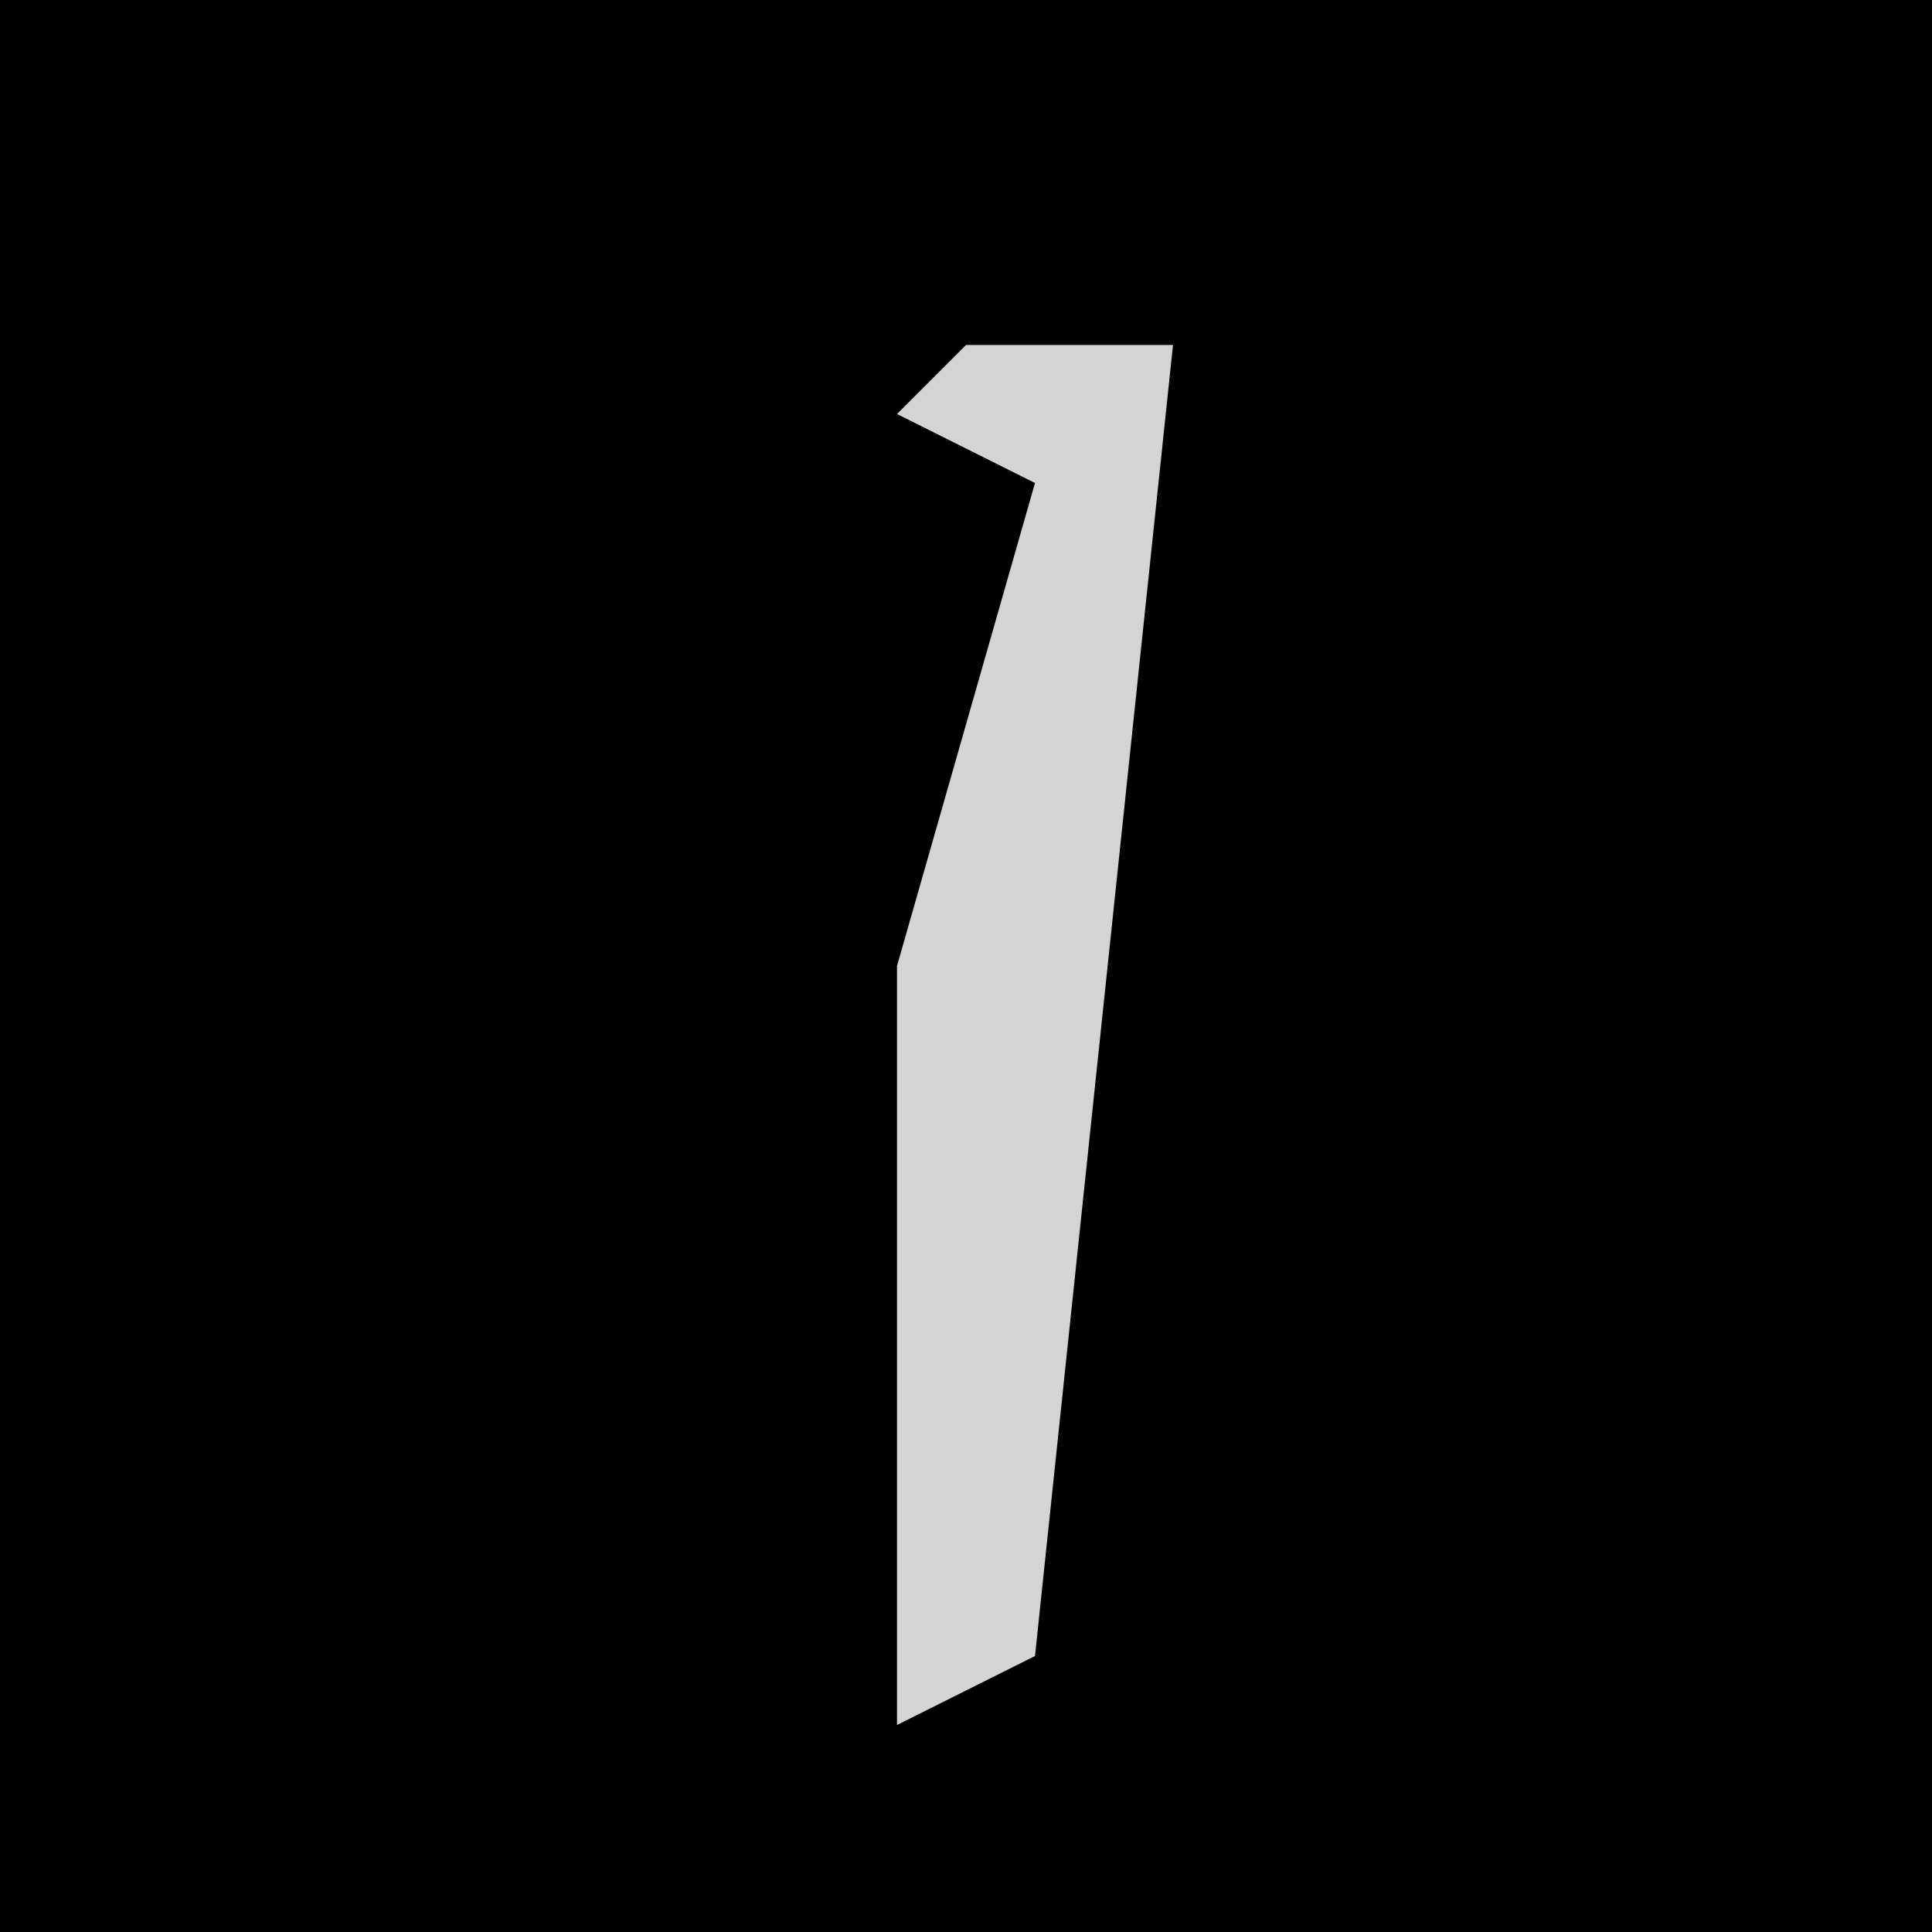 <?xml version="1.0" encoding="UTF-8"?>
<svg version="1.1" xmlns="http://www.w3.org/2000/svg" width="28" height="28">
<path d="M0,0 L28,0 L28,28 L0,28 Z " fill="#010101" transform="translate(0,0)"/>
<path d="M0,0 L3,0 L1,19 L-1,20 L-1,9 L1,2 L-1,1 Z " fill="#D4D4D4" transform="translate(14,5)"/>
</svg>
